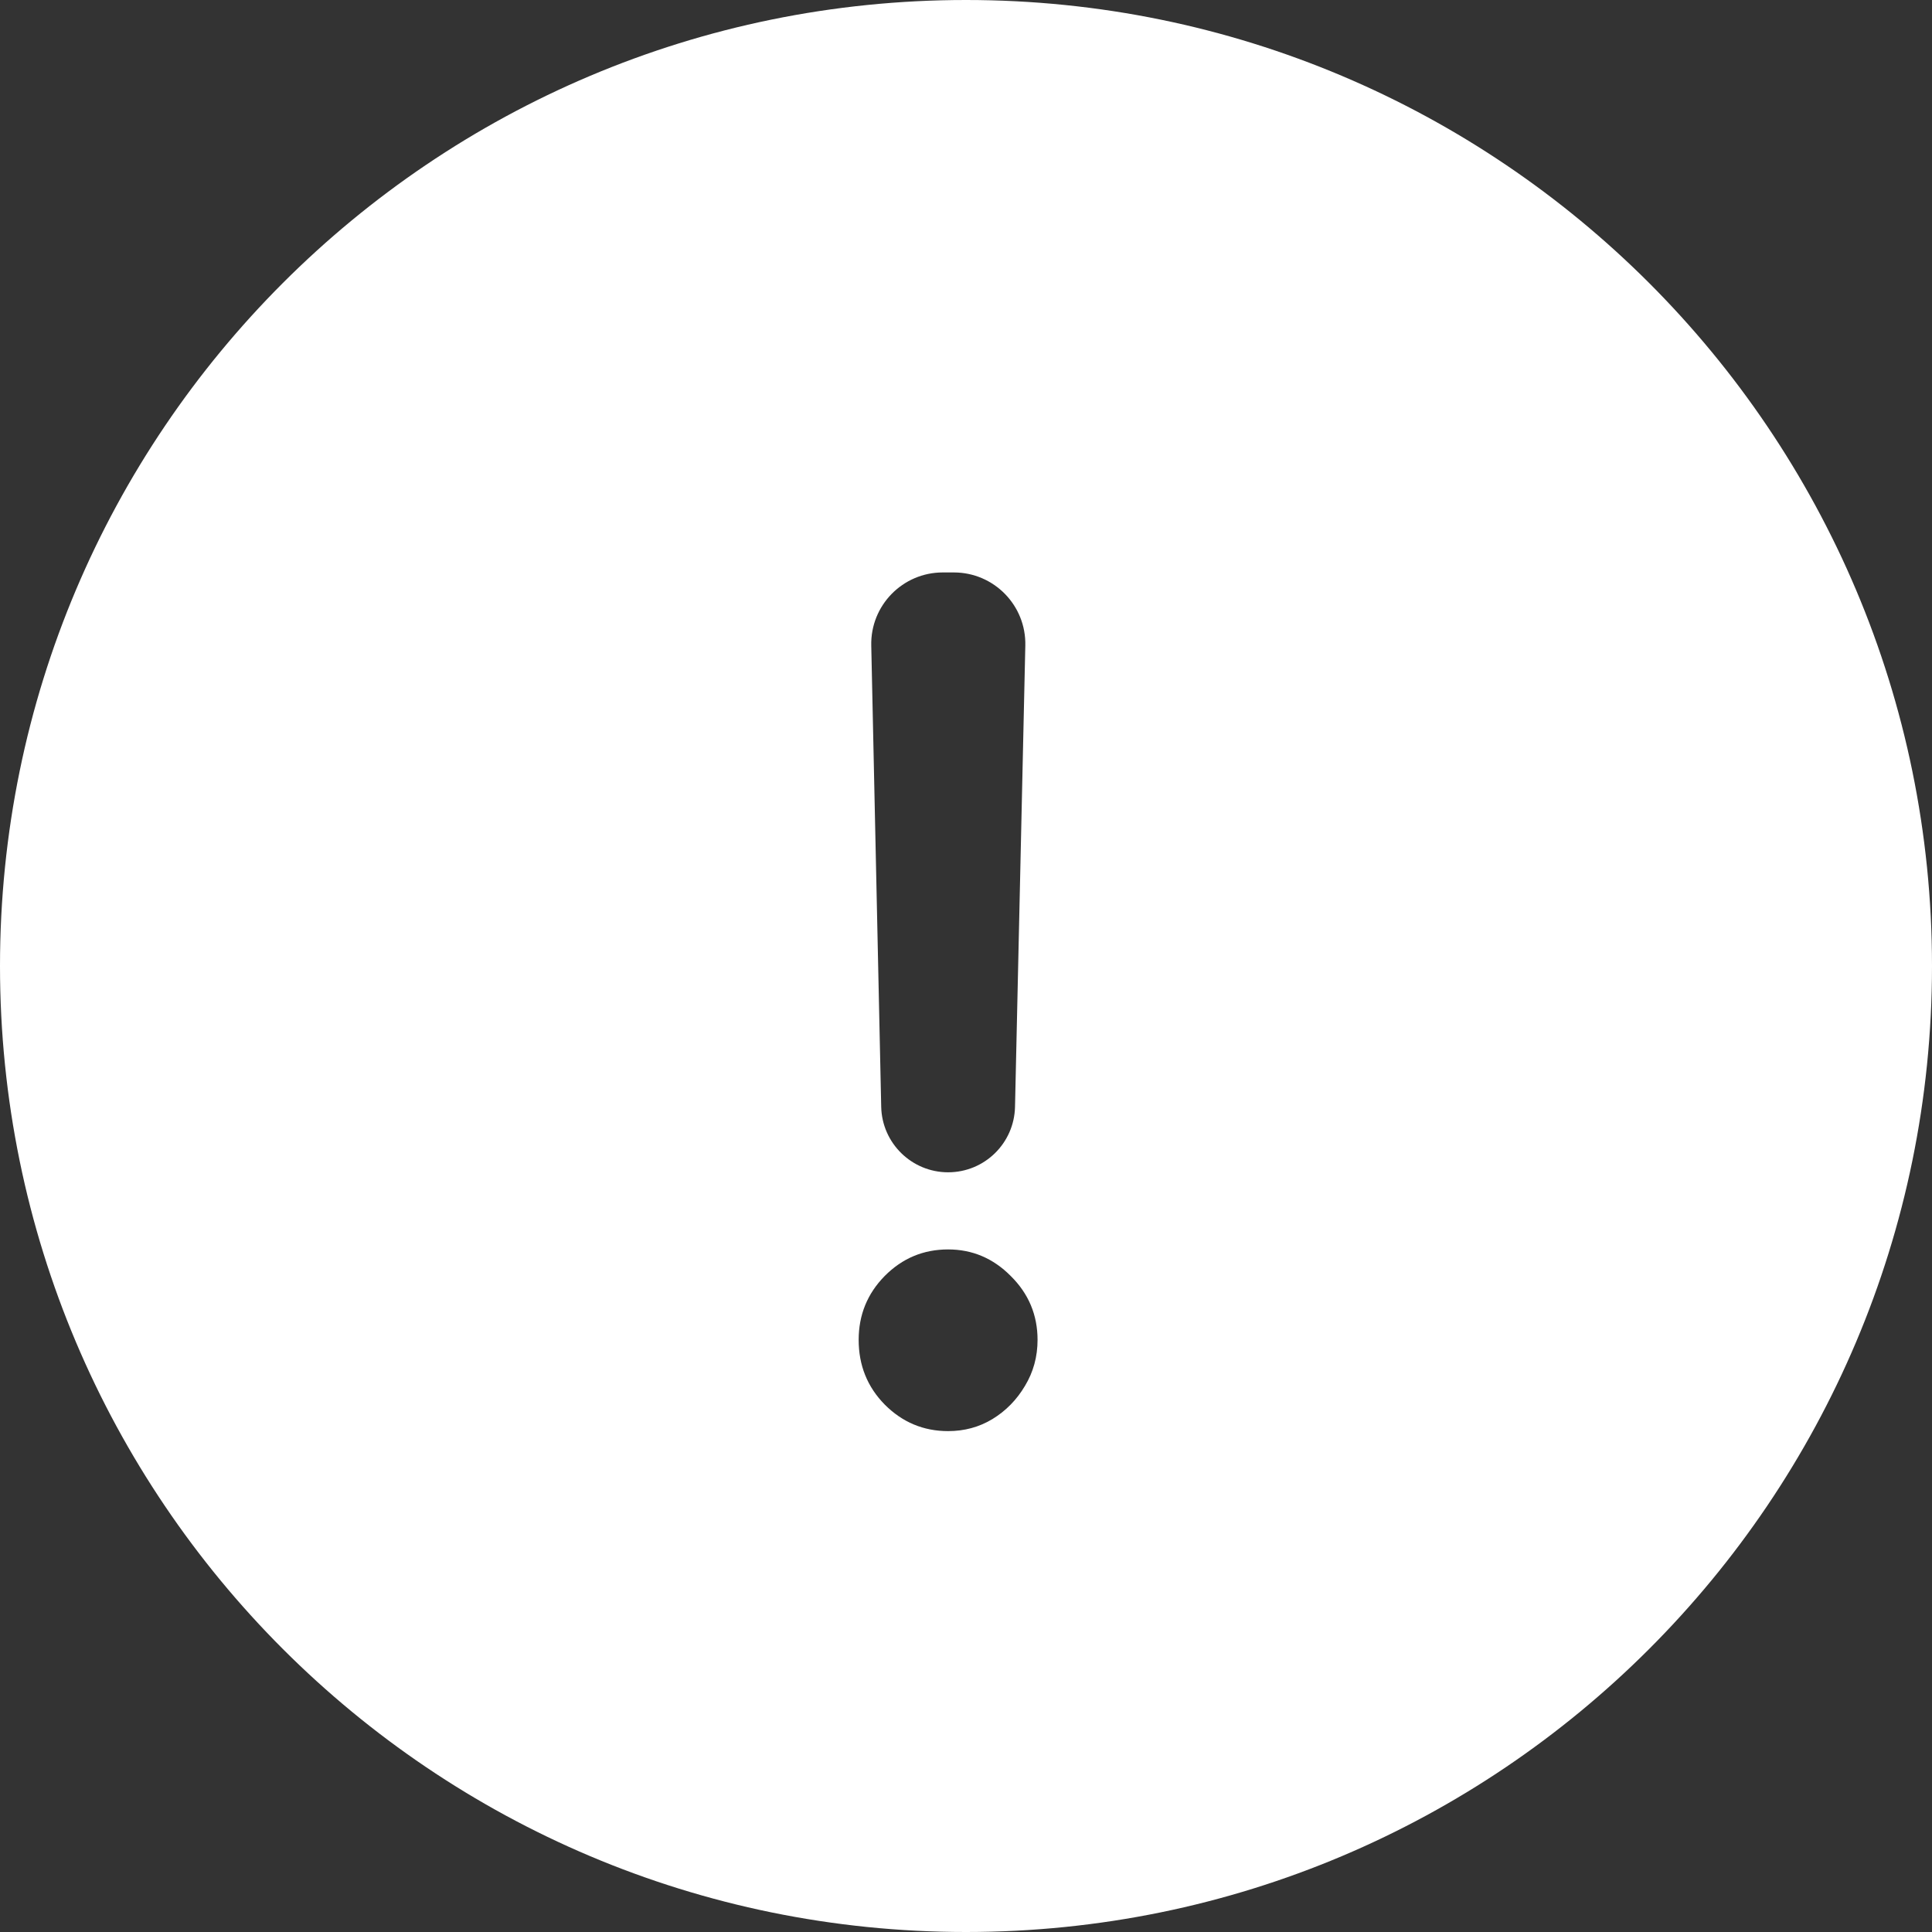 <svg width="27" height="27" viewBox="0 0 27 27" fill="none" xmlns="http://www.w3.org/2000/svg">
<rect x="0" y="0" width="27" height="27" fill="#333333" stroke="none"/>
<path fill-rule="evenodd" clip-rule="evenodd" d="M13.5 27C20.956 27 27 20.956 27 13.5C27 6.044 20.956 0 13.5 0C6.044 0 0 6.044 0 13.5C0 20.956 6.044 27 13.5 27ZM14.329 9.022C14.342 8.461 13.891 8 13.33 8H13.175C12.615 8 12.163 8.461 12.176 9.022L12.315 15.468C12.326 15.976 12.742 16.383 13.25 16.383C13.759 16.383 14.174 15.977 14.185 15.468L14.329 9.022ZM12.364 19.629C12.61 19.876 12.905 20 13.25 20C13.477 20 13.684 19.944 13.869 19.832C14.059 19.716 14.21 19.561 14.324 19.368C14.441 19.175 14.5 18.96 14.5 18.725C14.5 18.377 14.375 18.079 14.125 17.832C13.879 17.584 13.587 17.461 13.25 17.461C12.905 17.461 12.61 17.584 12.364 17.832C12.121 18.079 12 18.377 12 18.725C12 19.08 12.121 19.382 12.364 19.629Z" fill="white"/>
</svg>
